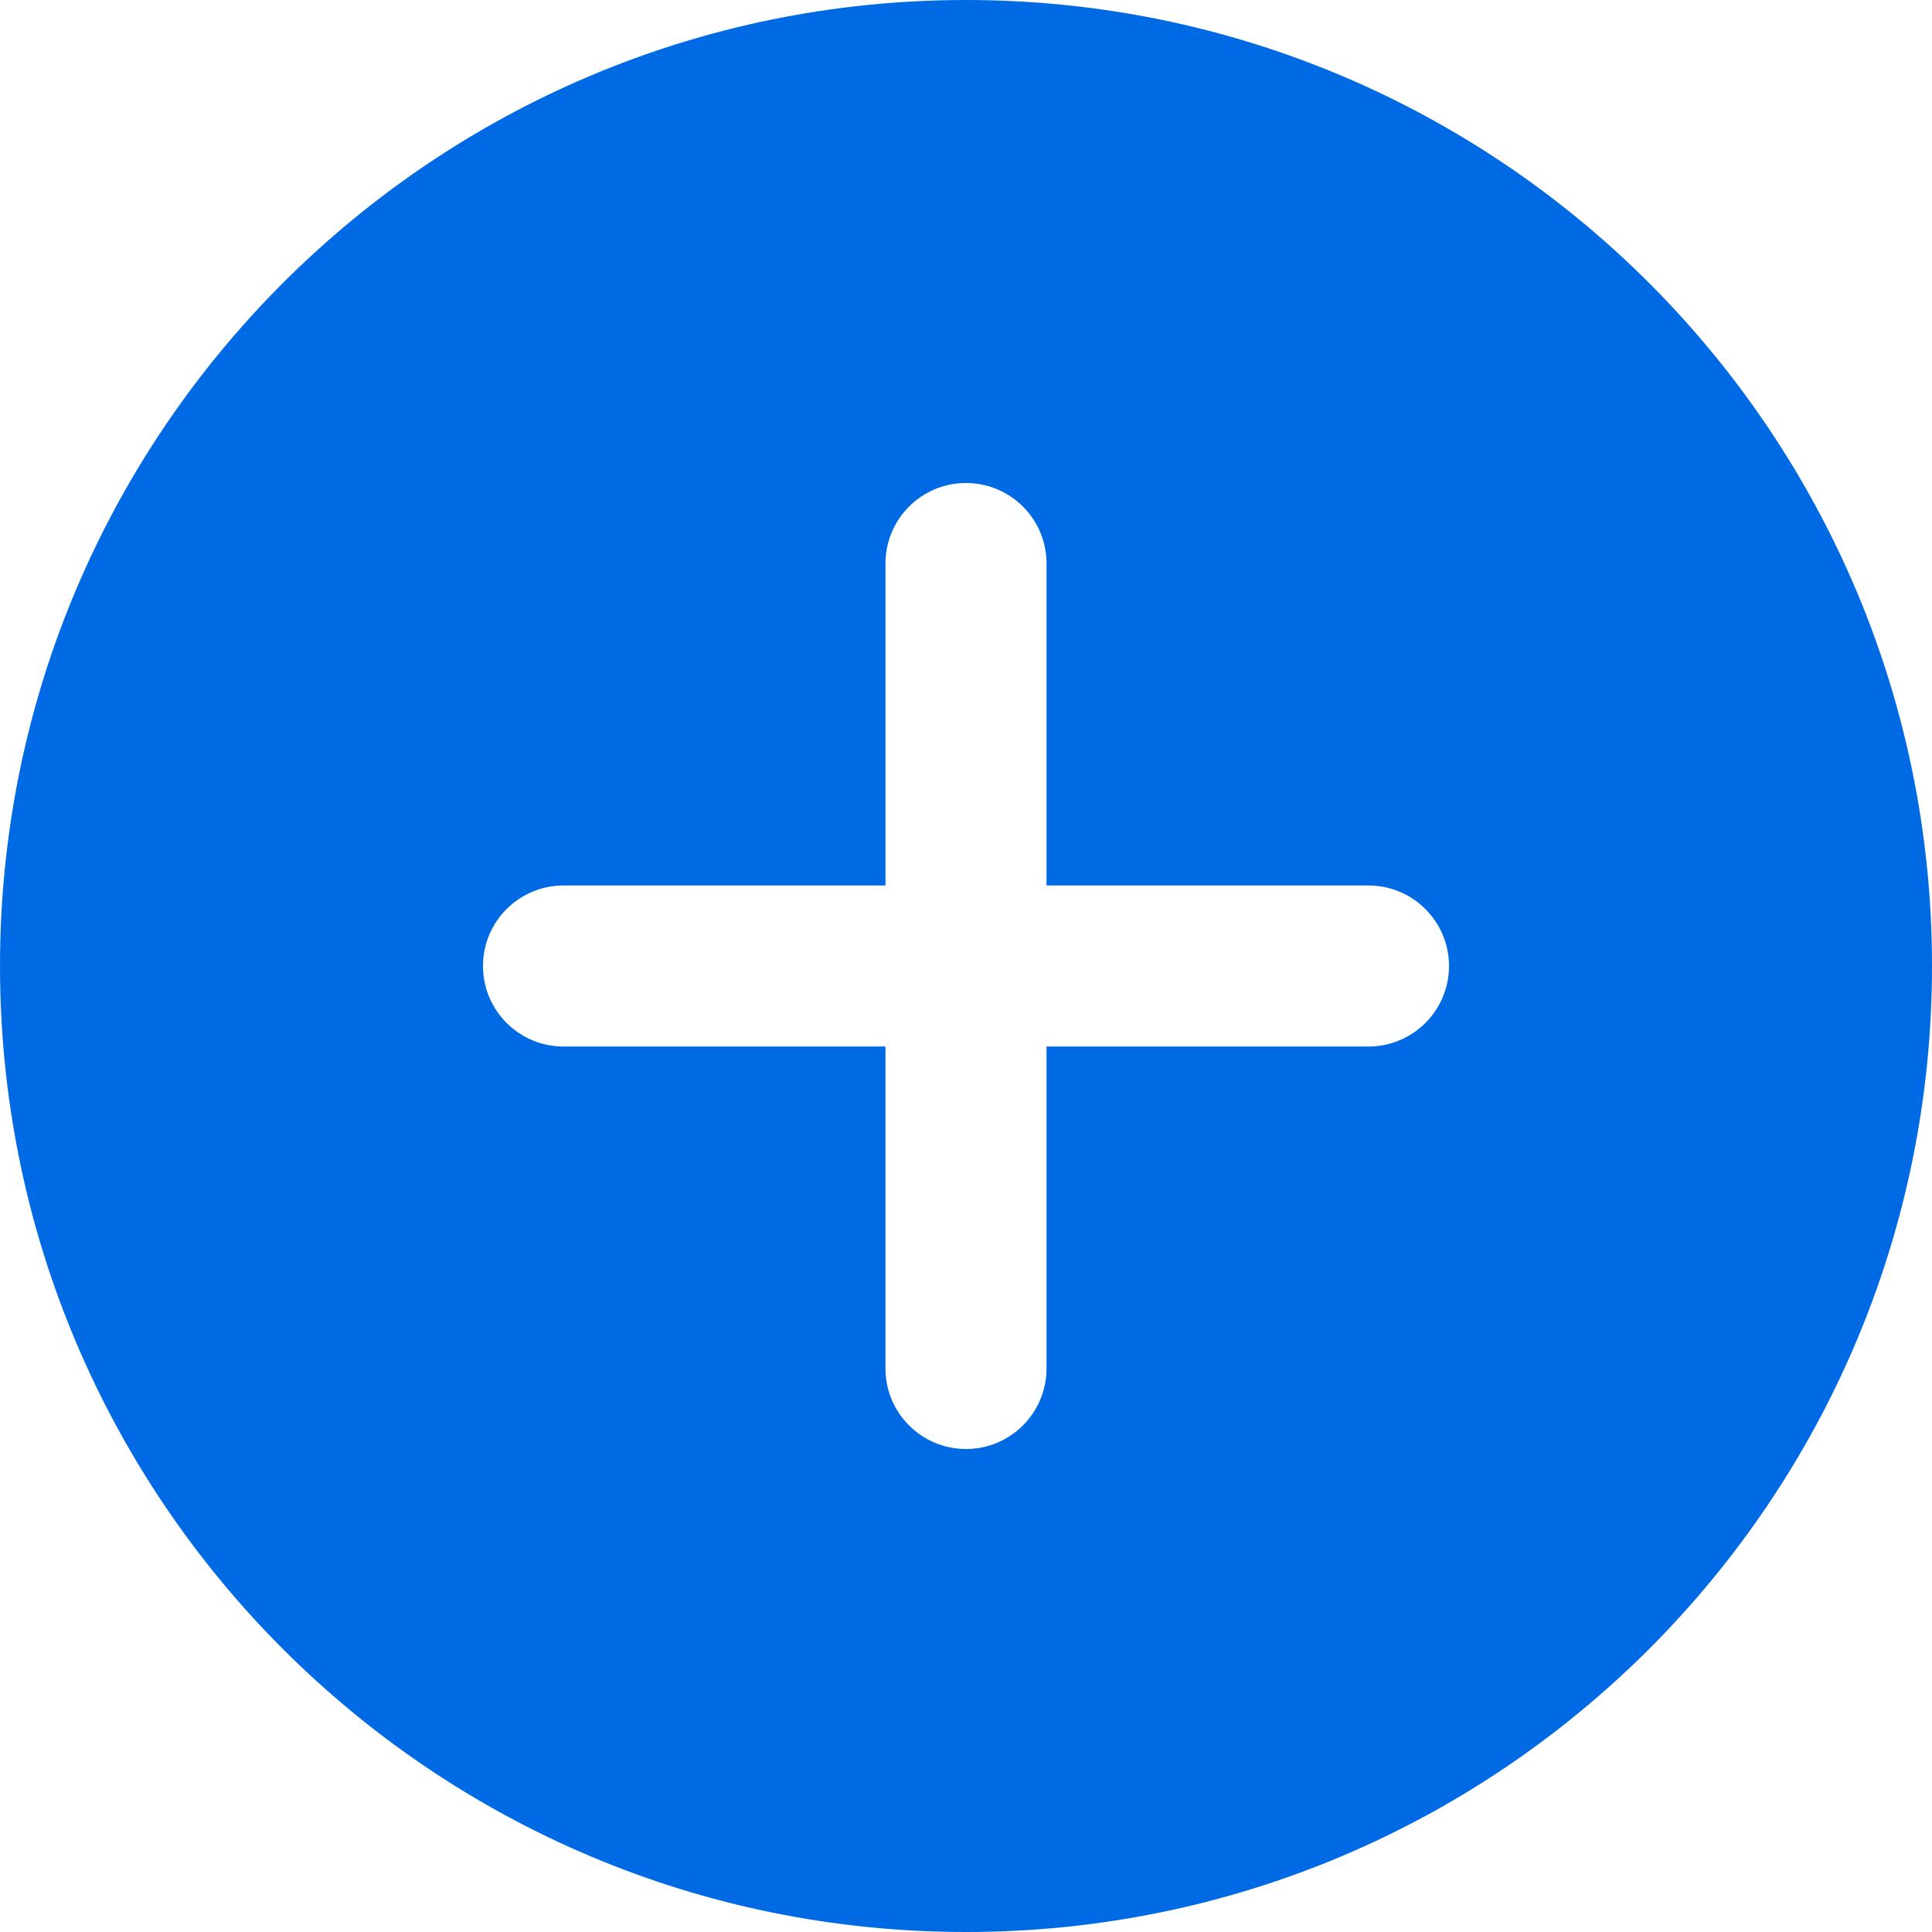 <svg xmlns="http://www.w3.org/2000/svg" width="31" height="31" viewBox="0 0 31 31">
    <path fill="#006AE4" d="M15.5 0C6.94 0 0 6.94 0 15.5 0 24.06 6.94 31 15.5 31 24.06 31 31 24.06 31 15.5 31 6.94 24.06 0 15.5 0zm6.458 16.792h-5.166v5.166c0 .715-.579 1.292-1.292 1.292-.713 0-1.292-.577-1.292-1.292v-5.166H9.042c-.713 0-1.292-.578-1.292-1.292 0-.714.579-1.292 1.292-1.292h5.166V9.042c0-.715.579-1.292 1.292-1.292.713 0 1.292.577 1.292 1.292v5.166h5.166c.713 0 1.292.578 1.292 1.292 0 .714-.579 1.292-1.292 1.292z" />
</svg>